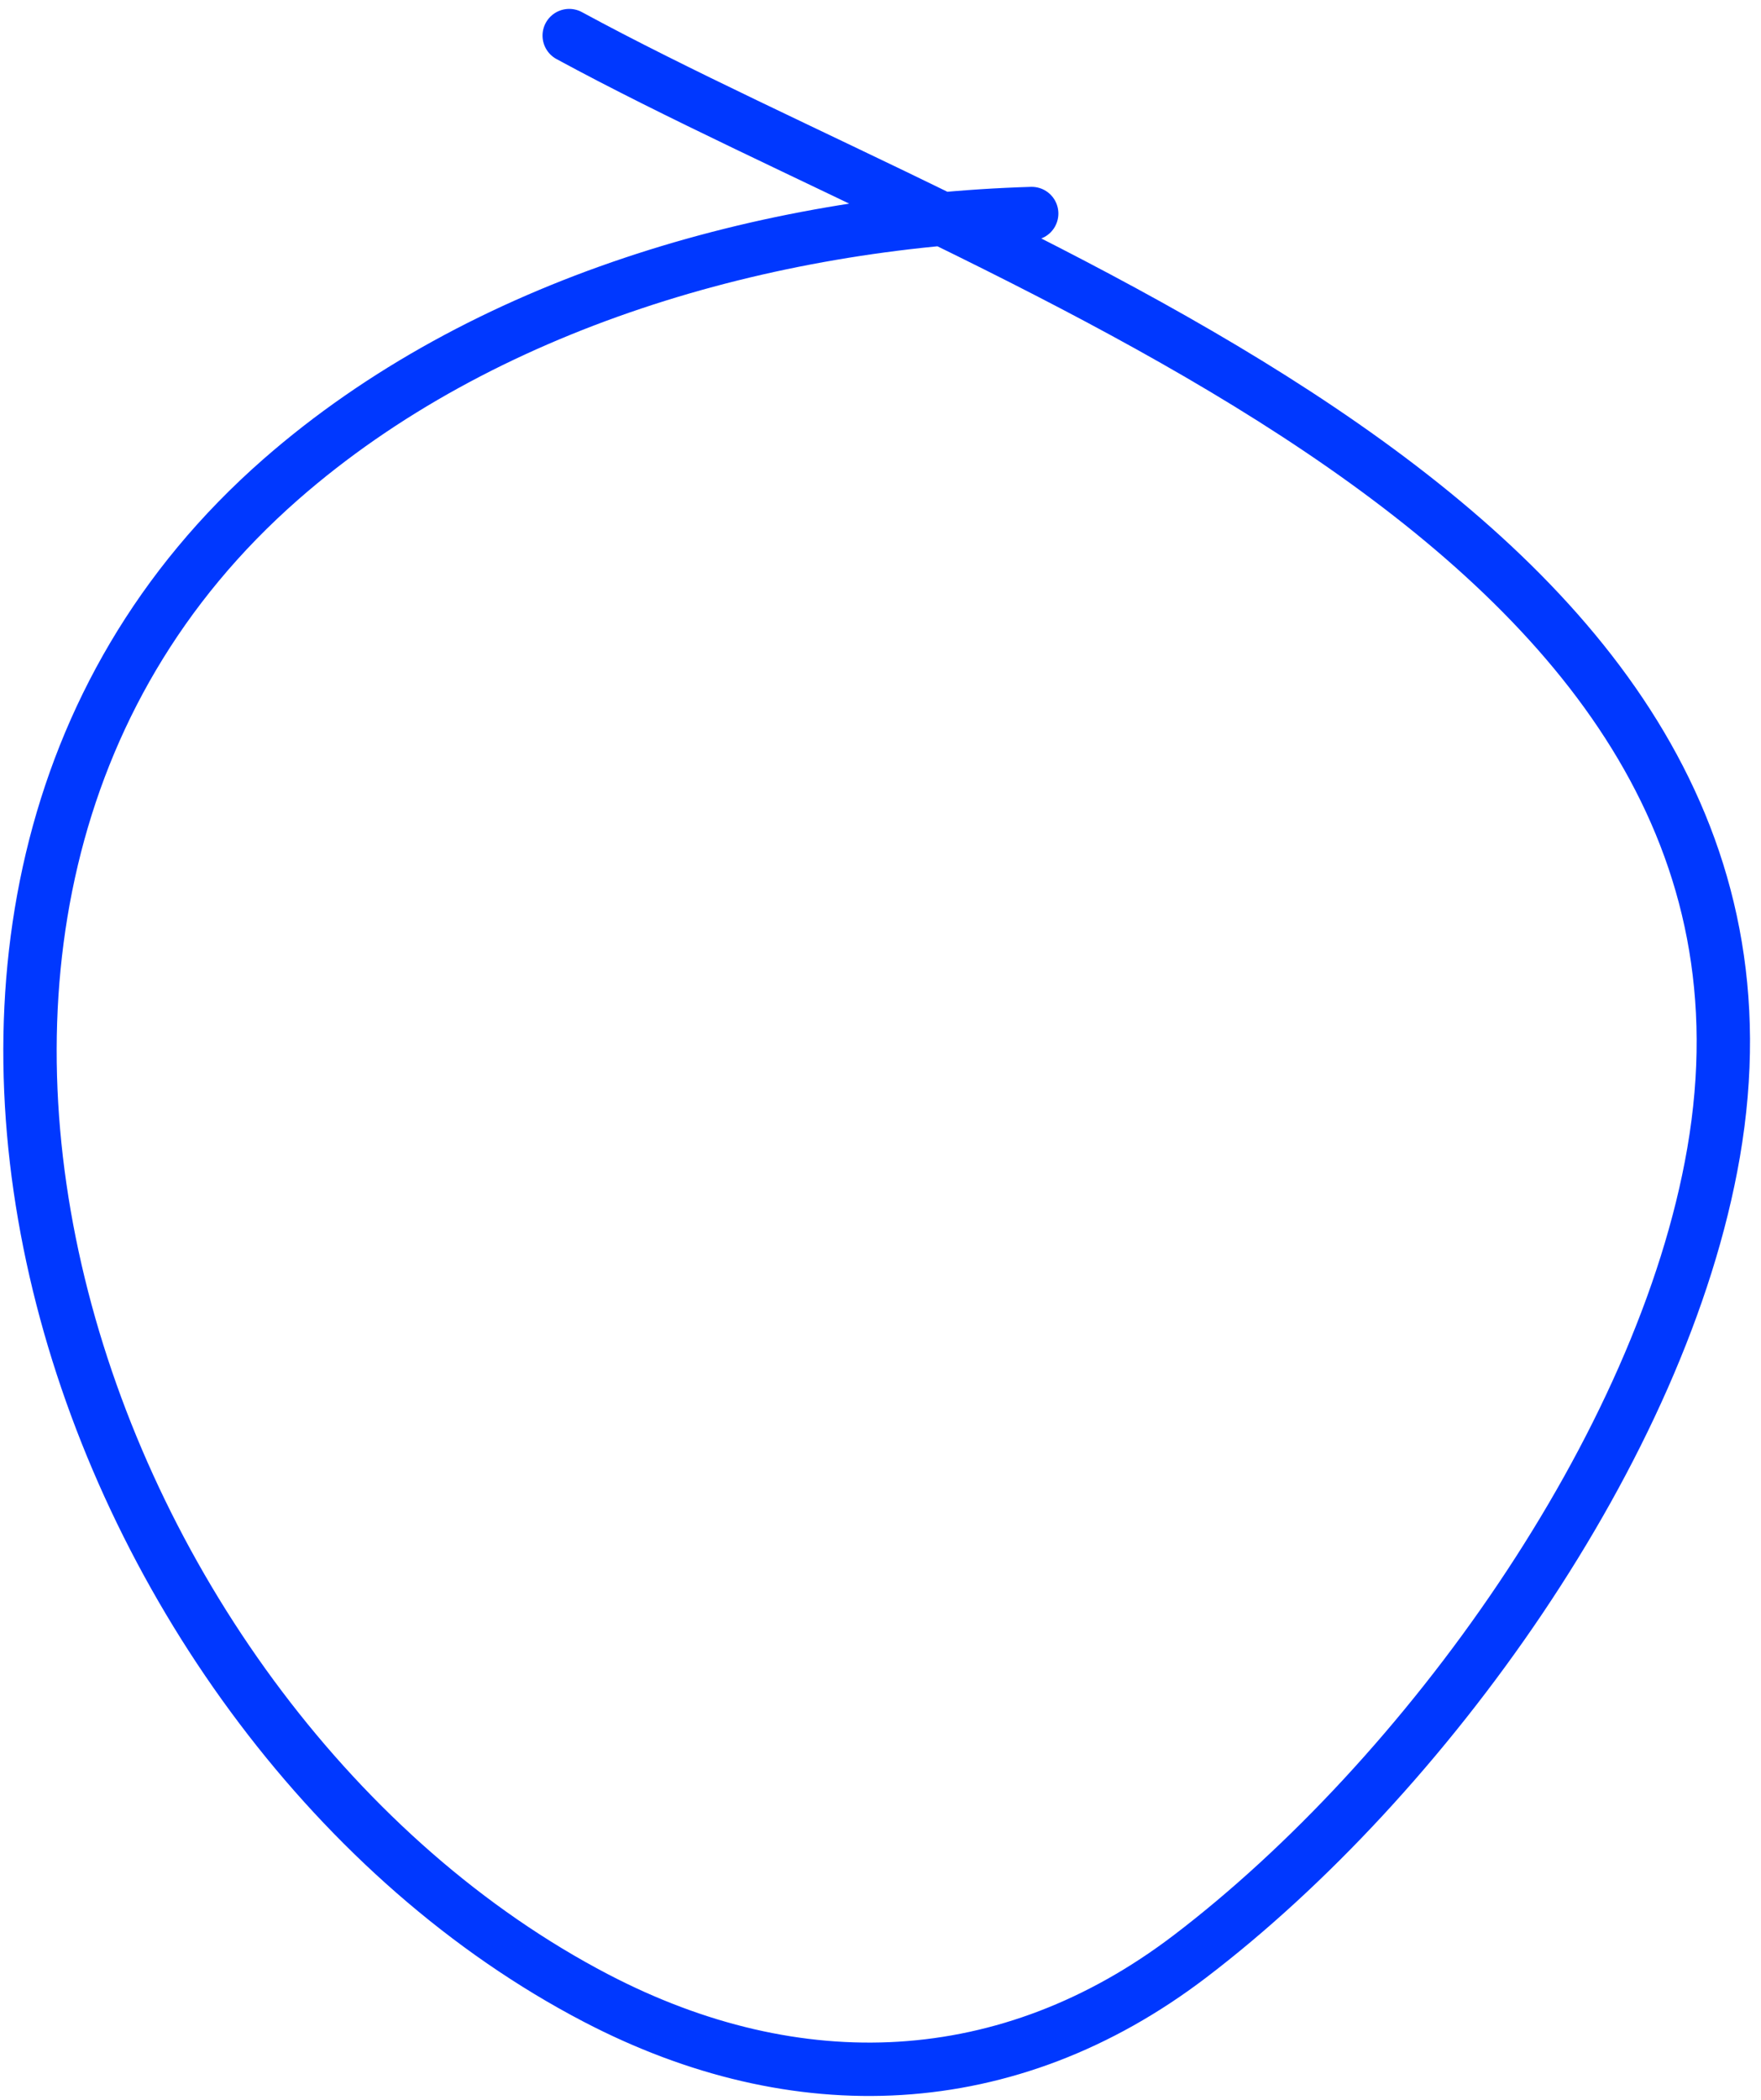 <svg width="99" height="118" viewBox="0 0 99 118" fill="none" xmlns="http://www.w3.org/2000/svg">
<path d="M58 12C43.146 12.45 27.11 17.014 15.778 26.944C-11.611 50.945 4.515 97.163 33.5 112.278C44.789 118.164 56.694 117.705 66.889 109.944C80.078 99.905 93.471 81.359 96.333 64.778C102.44 29.401 56.156 15.113 32 2" stroke="#0038FF" stroke-width="3" stroke-linecap="round"/>
</svg>
